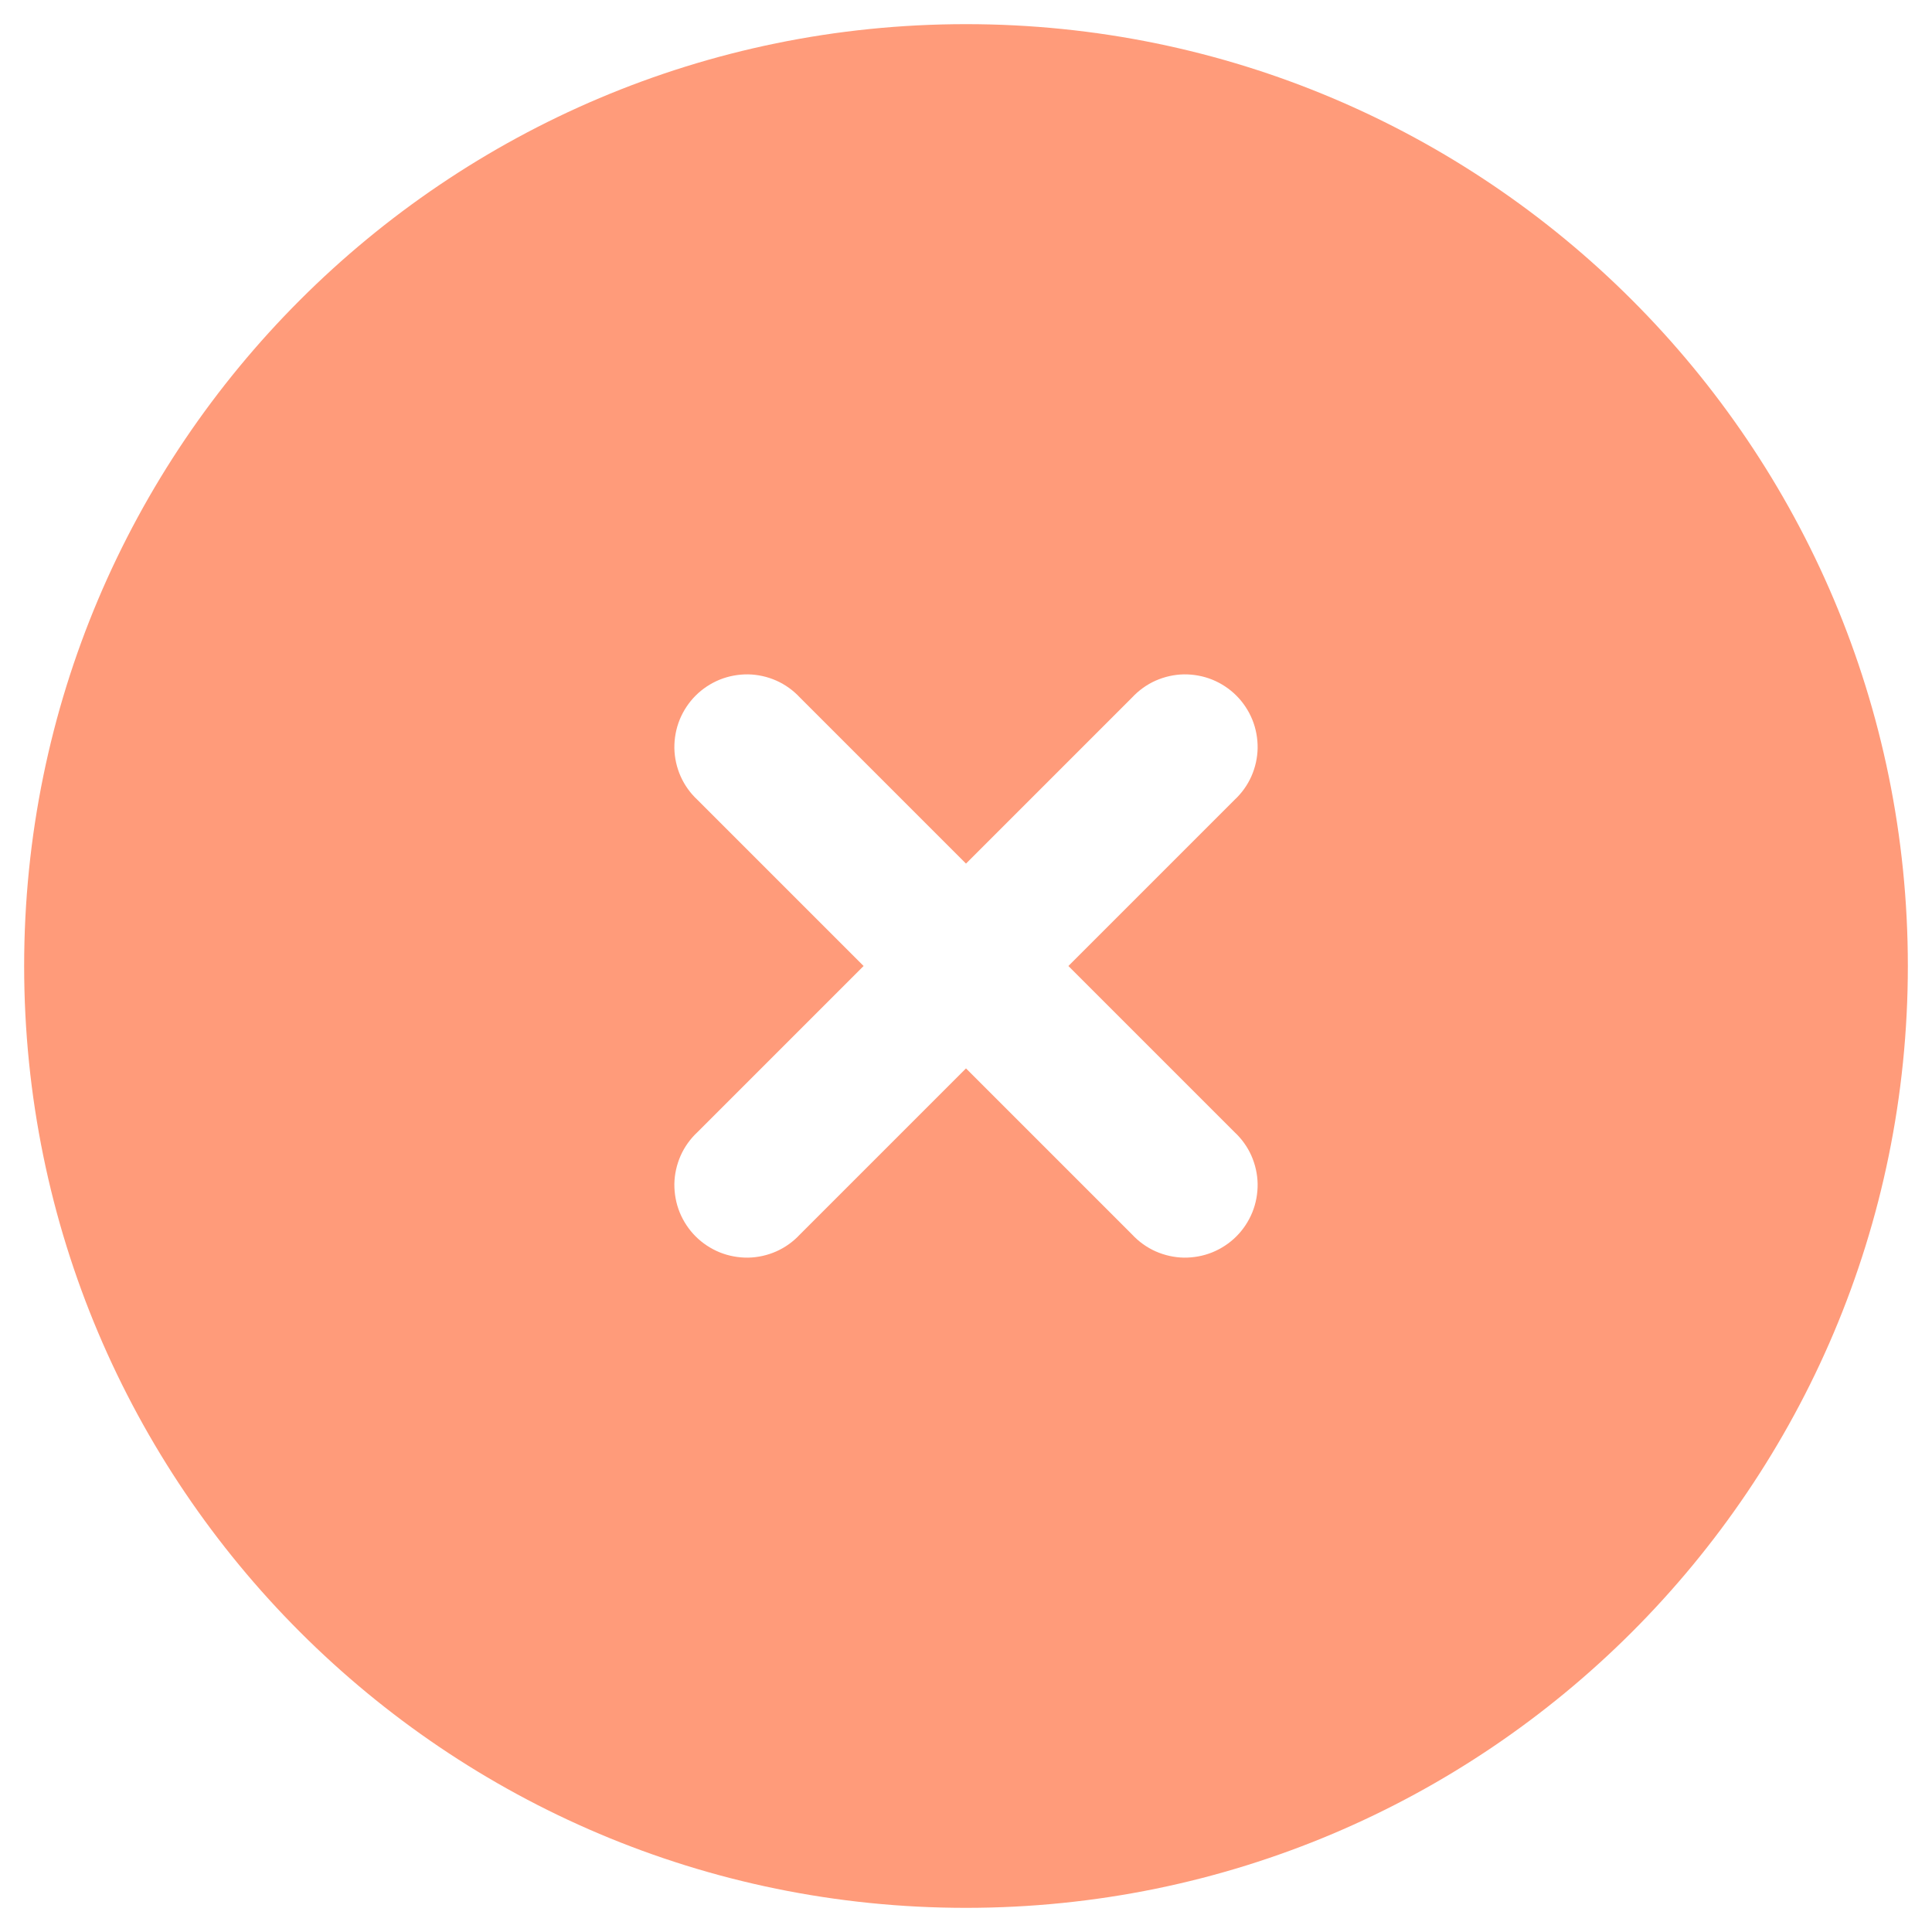 <svg width="20" height="20" viewBox="0 0 20 20" fill="none" xmlns="http://www.w3.org/2000/svg">
<path fill-rule="evenodd" clip-rule="evenodd" d="M10 0.25C4.615 0.25 0.25 4.615 0.25 10C0.25 15.385 4.615 19.75 10 19.75C15.385 19.75 19.75 15.385 19.75 10C19.75 4.615 15.385 0.25 10 0.25ZM8.28 7.22C8.211 7.146 8.129 7.087 8.037 7.046C7.945 7.005 7.845 6.983 7.745 6.981C7.644 6.98 7.544 6.998 7.45 7.036C7.357 7.074 7.272 7.13 7.201 7.201C7.13 7.272 7.074 7.357 7.036 7.45C6.998 7.544 6.98 7.644 6.981 7.745C6.983 7.845 7.005 7.945 7.046 8.037C7.087 8.129 7.146 8.211 7.22 8.28L8.94 10L7.22 11.72C7.146 11.789 7.087 11.871 7.046 11.963C7.005 12.056 6.983 12.155 6.981 12.255C6.98 12.356 6.998 12.456 7.036 12.55C7.074 12.643 7.13 12.728 7.201 12.799C7.272 12.87 7.357 12.926 7.45 12.964C7.544 13.002 7.644 13.02 7.745 13.019C7.845 13.017 7.945 12.995 8.037 12.954C8.129 12.913 8.211 12.854 8.28 12.78L10 11.06L11.72 12.78C11.789 12.854 11.871 12.913 11.963 12.954C12.056 12.995 12.155 13.017 12.255 13.019C12.356 13.02 12.456 13.002 12.55 12.964C12.643 12.926 12.728 12.87 12.799 12.799C12.87 12.728 12.926 12.643 12.964 12.55C13.002 12.456 13.02 12.356 13.019 12.255C13.017 12.155 12.995 12.056 12.954 11.963C12.913 11.871 12.854 11.789 12.78 11.72L11.06 10L12.78 8.28C12.854 8.211 12.913 8.129 12.954 8.037C12.995 7.945 13.017 7.845 13.019 7.745C13.02 7.644 13.002 7.544 12.964 7.45C12.926 7.357 12.87 7.272 12.799 7.201C12.728 7.13 12.643 7.074 12.55 7.036C12.456 6.998 12.356 6.98 12.255 6.981C12.155 6.983 12.056 7.005 11.963 7.046C11.871 7.087 11.789 7.146 11.72 7.22L10 8.94L8.28 7.22Z" fill="#FF9B7A"/>
</svg>
